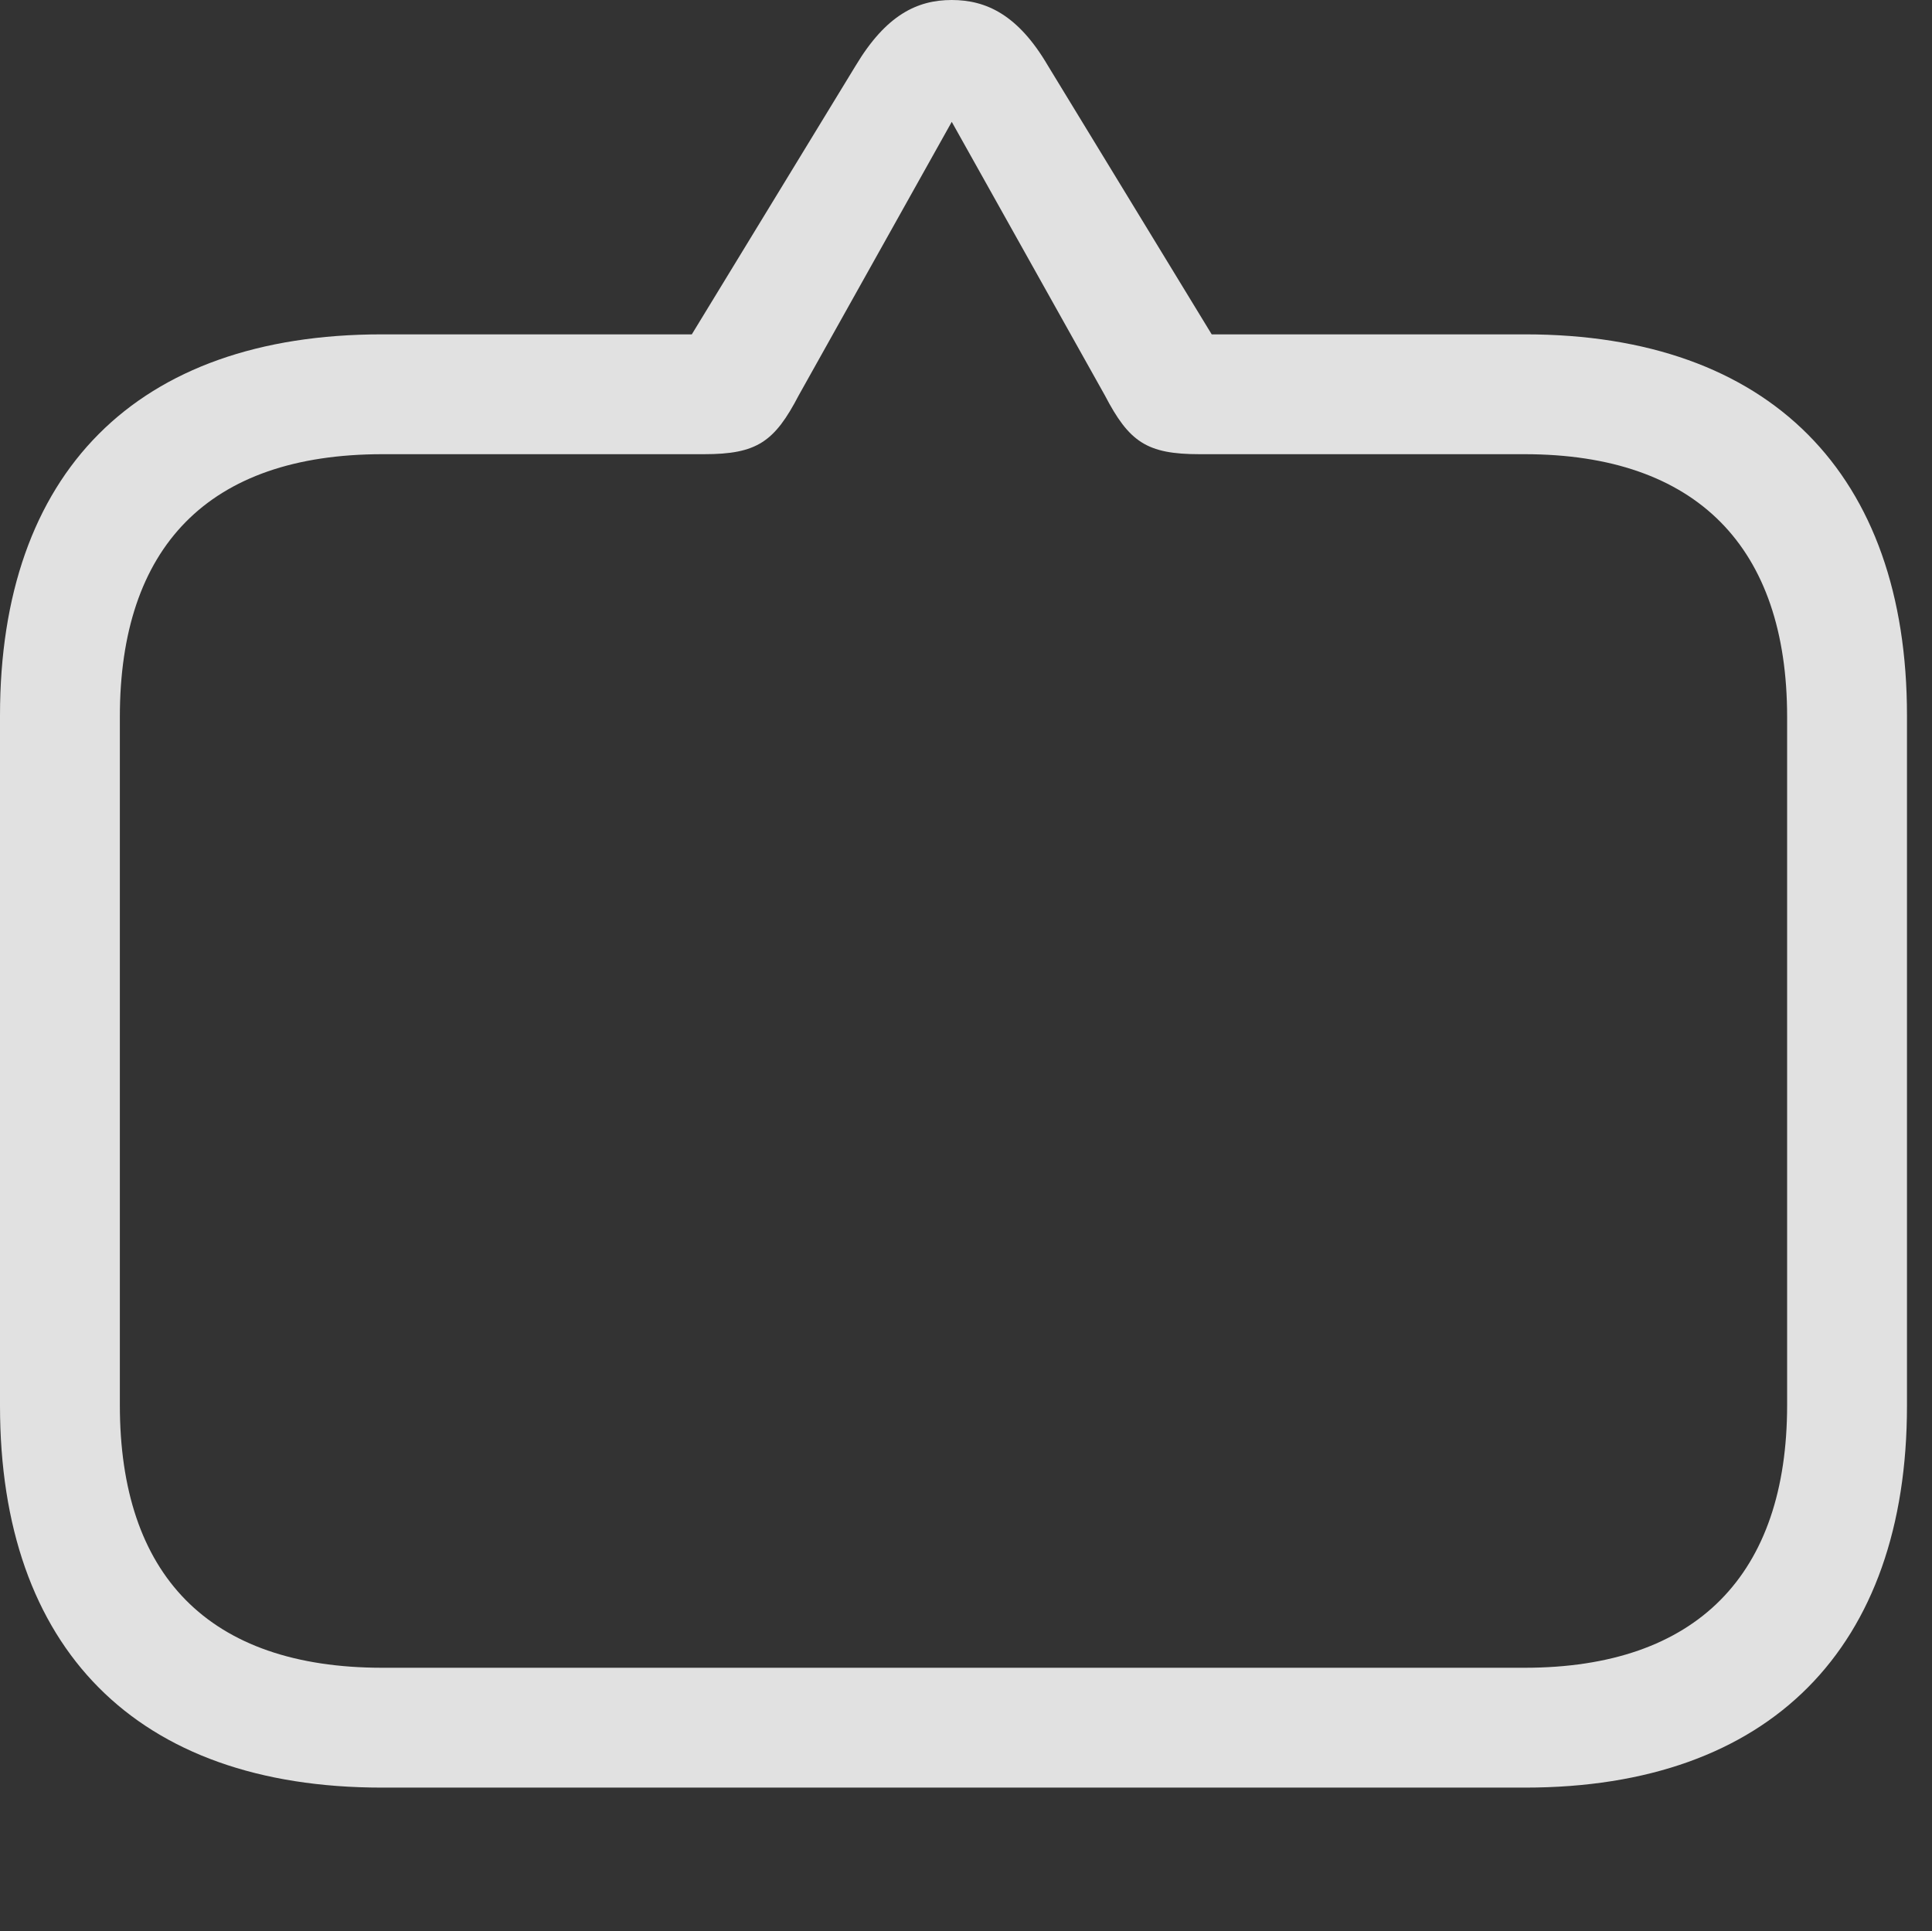 <?xml version="1.0" encoding="UTF-8"?>
<!--Generator: Apple Native CoreSVG 232.5-->
<!DOCTYPE svg
PUBLIC "-//W3C//DTD SVG 1.1//EN"
       "http://www.w3.org/Graphics/SVG/1.1/DTD/svg11.dtd">
<svg version="1.1" xmlns="http://www.w3.org/2000/svg" xmlns:xlink="http://www.w3.org/1999/xlink" width="27.871" height="27.861">
 <rect width="100%" height="100%" fill="#333333" stroke="none"/>
 <g>
  <rect height="27.861" opacity="0" width="27.871" x="0" y="0"/>
  <path d="M13.73 0C13.232 0 12.783 0.215 12.344 0.947L9.98 4.824L5.508 4.824C1.963 4.824 0 6.826 0 10.322L0 20.283C0 23.779 1.963 25.791 5.508 25.791L22.002 25.791C25.537 25.791 27.51 23.77 27.51 20.283L27.51 10.322C27.51 6.846 25.537 4.824 22.002 4.824L17.48 4.824L15.117 0.947C14.688 0.215 14.229 0 13.73 0ZM13.73 1.758L15.938 5.703C16.289 6.377 16.543 6.553 17.305 6.553L21.992 6.553C24.482 6.553 25.781 7.9 25.781 10.342L25.781 20.273C25.781 22.715 24.482 24.062 21.992 24.062L5.518 24.062C2.998 24.062 1.729 22.715 1.729 20.273L1.729 10.342C1.729 7.9 2.998 6.553 5.518 6.553L10.156 6.553C10.918 6.553 11.172 6.377 11.523 5.703Z" fill="#ffffff" fill-opacity="0.85"/>
 </g>
</svg>

